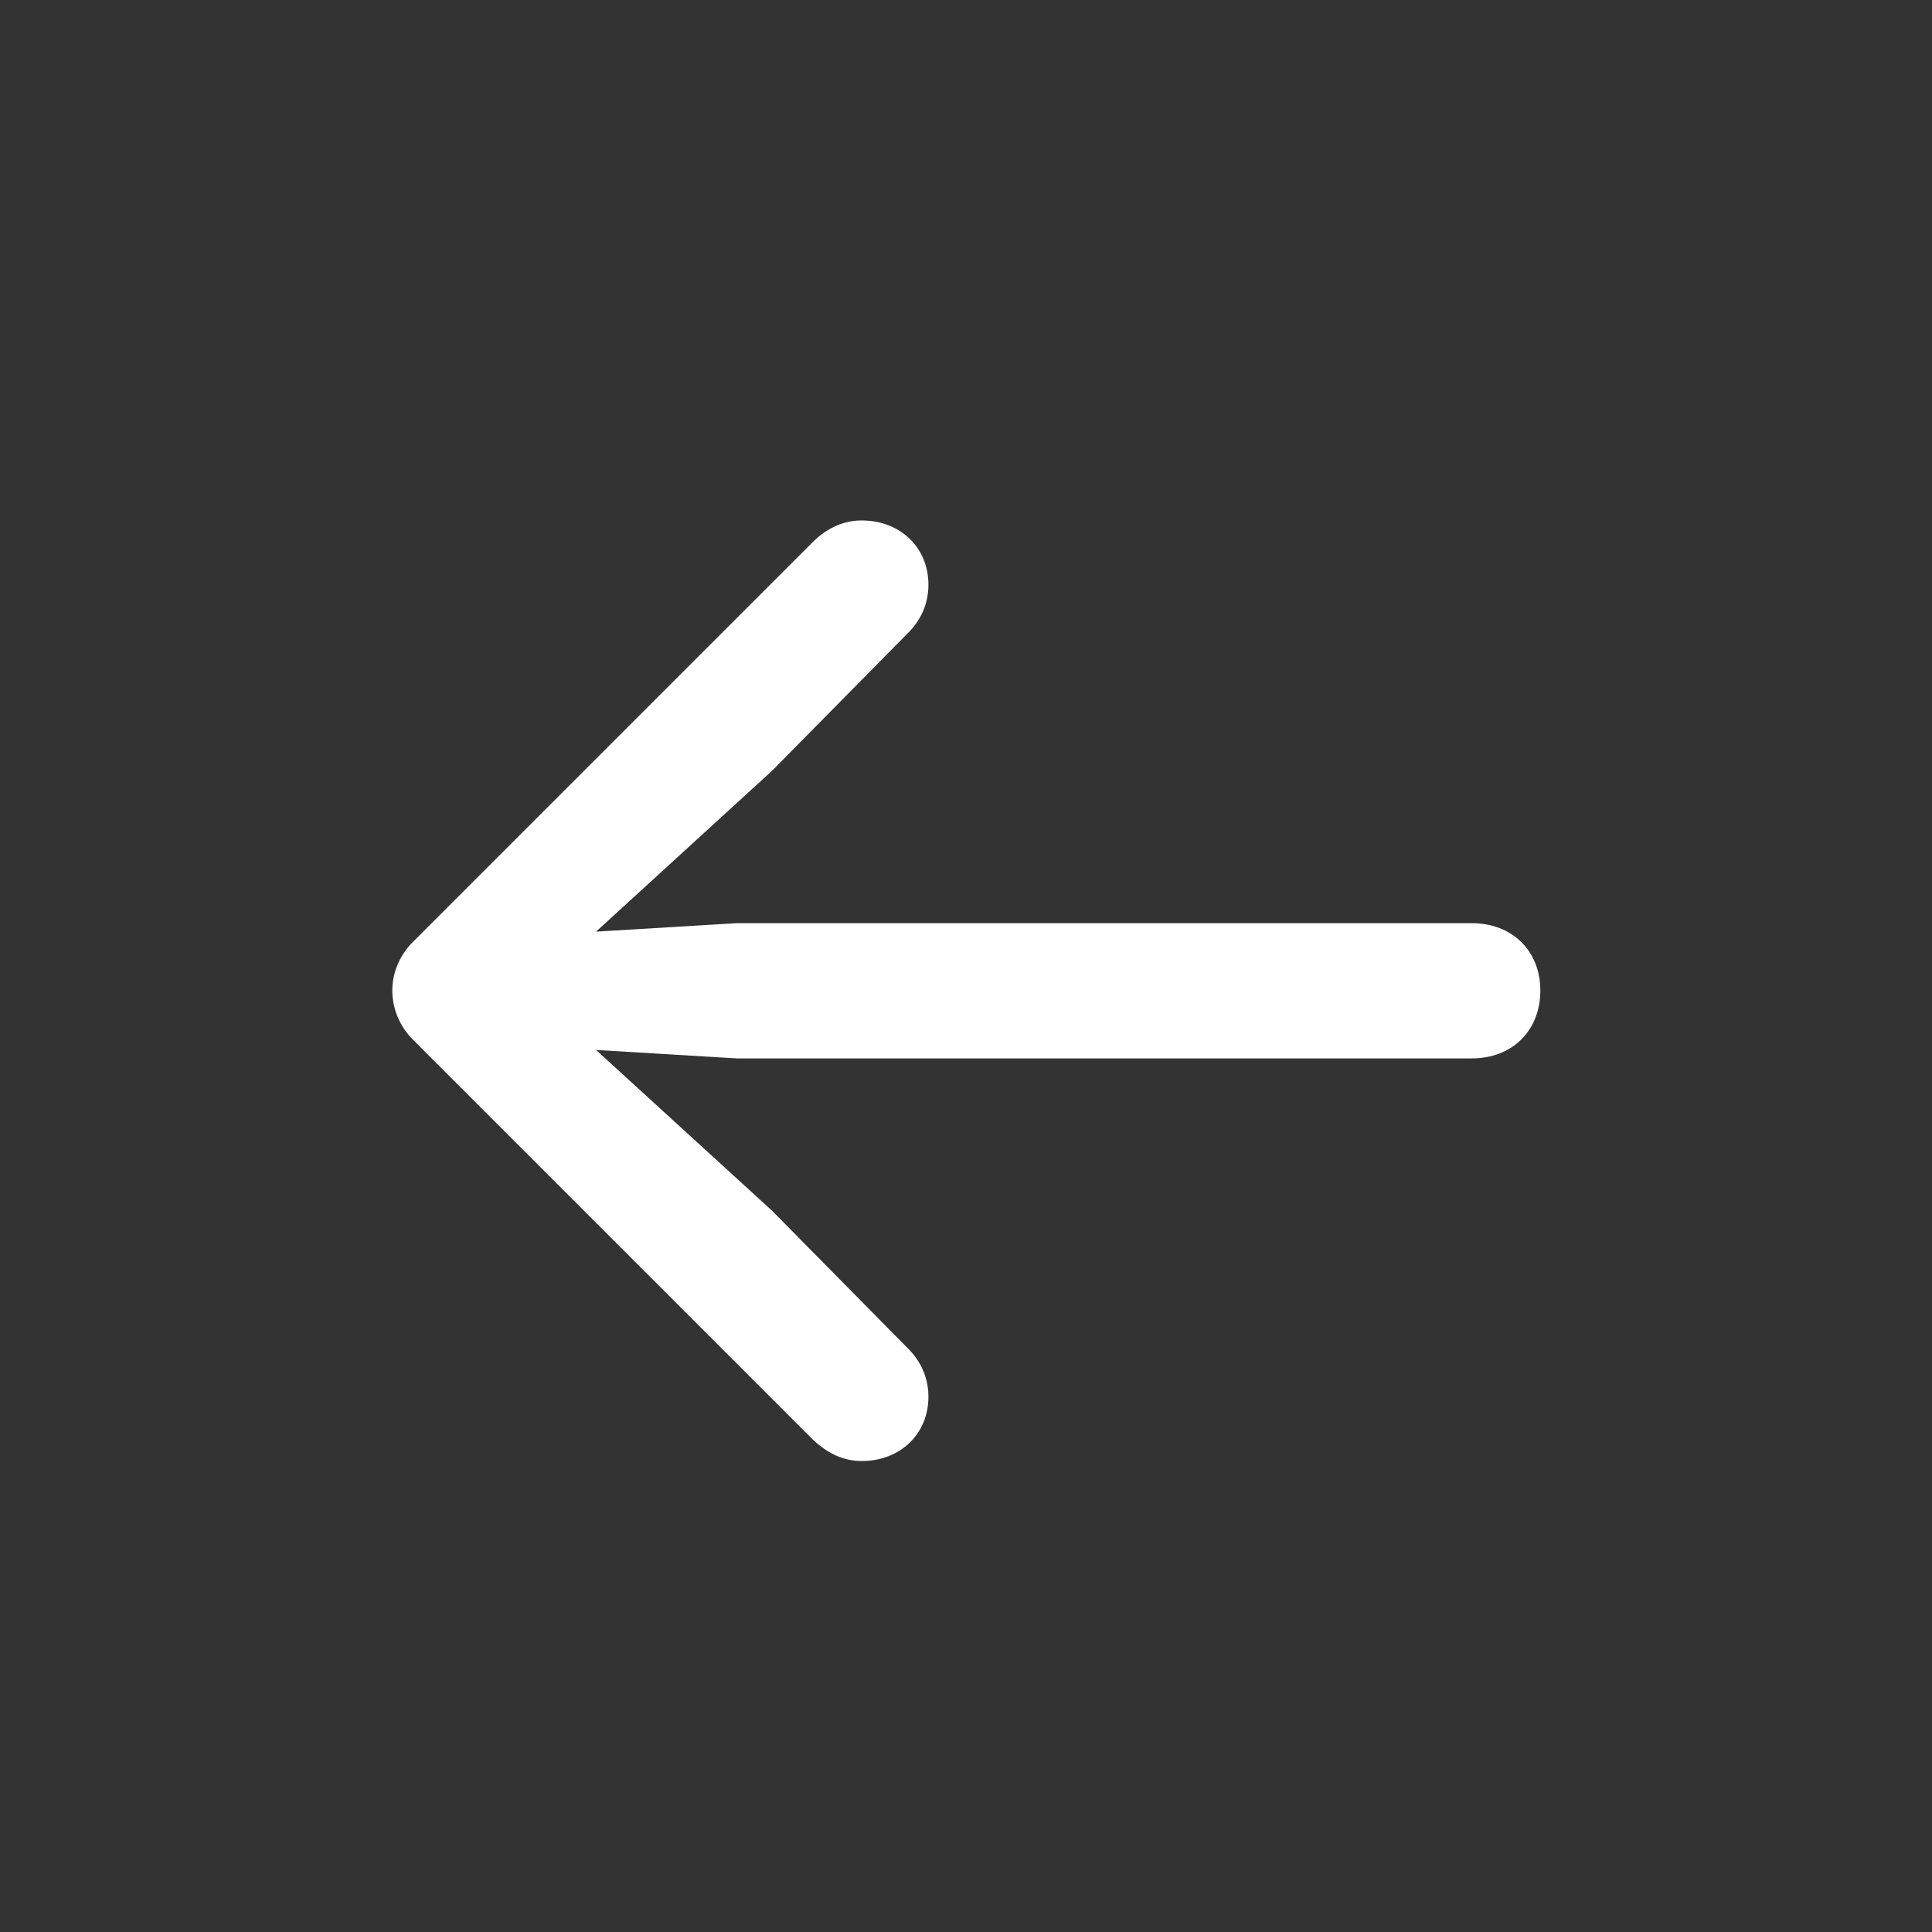 <svg width="18" height="18" viewBox="0 0 18 18" fill="none" xmlns="http://www.w3.org/2000/svg">
<rect x="0" y="0" width="18" height="18" fill="#333333" stroke="none"/>
<path d="M3.655 9.228C3.655 9.403 3.728 9.572 3.858 9.697L7.57 13.409C7.717 13.55 7.87 13.612 8.028 13.612C8.39 13.612 8.65 13.358 8.65 13.013C8.65 12.833 8.576 12.68 8.463 12.567L7.192 11.279L5.553 9.782L6.864 9.861H13.712C14.091 9.861 14.351 9.601 14.351 9.228C14.351 8.861 14.091 8.601 13.712 8.601H6.864L5.553 8.68L7.192 7.182L8.463 5.894C8.576 5.781 8.65 5.629 8.65 5.448C8.65 5.103 8.39 4.849 8.028 4.849C7.87 4.849 7.717 4.911 7.582 5.041L3.858 8.765C3.728 8.889 3.655 9.058 3.655 9.228Z" fill="white"/>
</svg>
